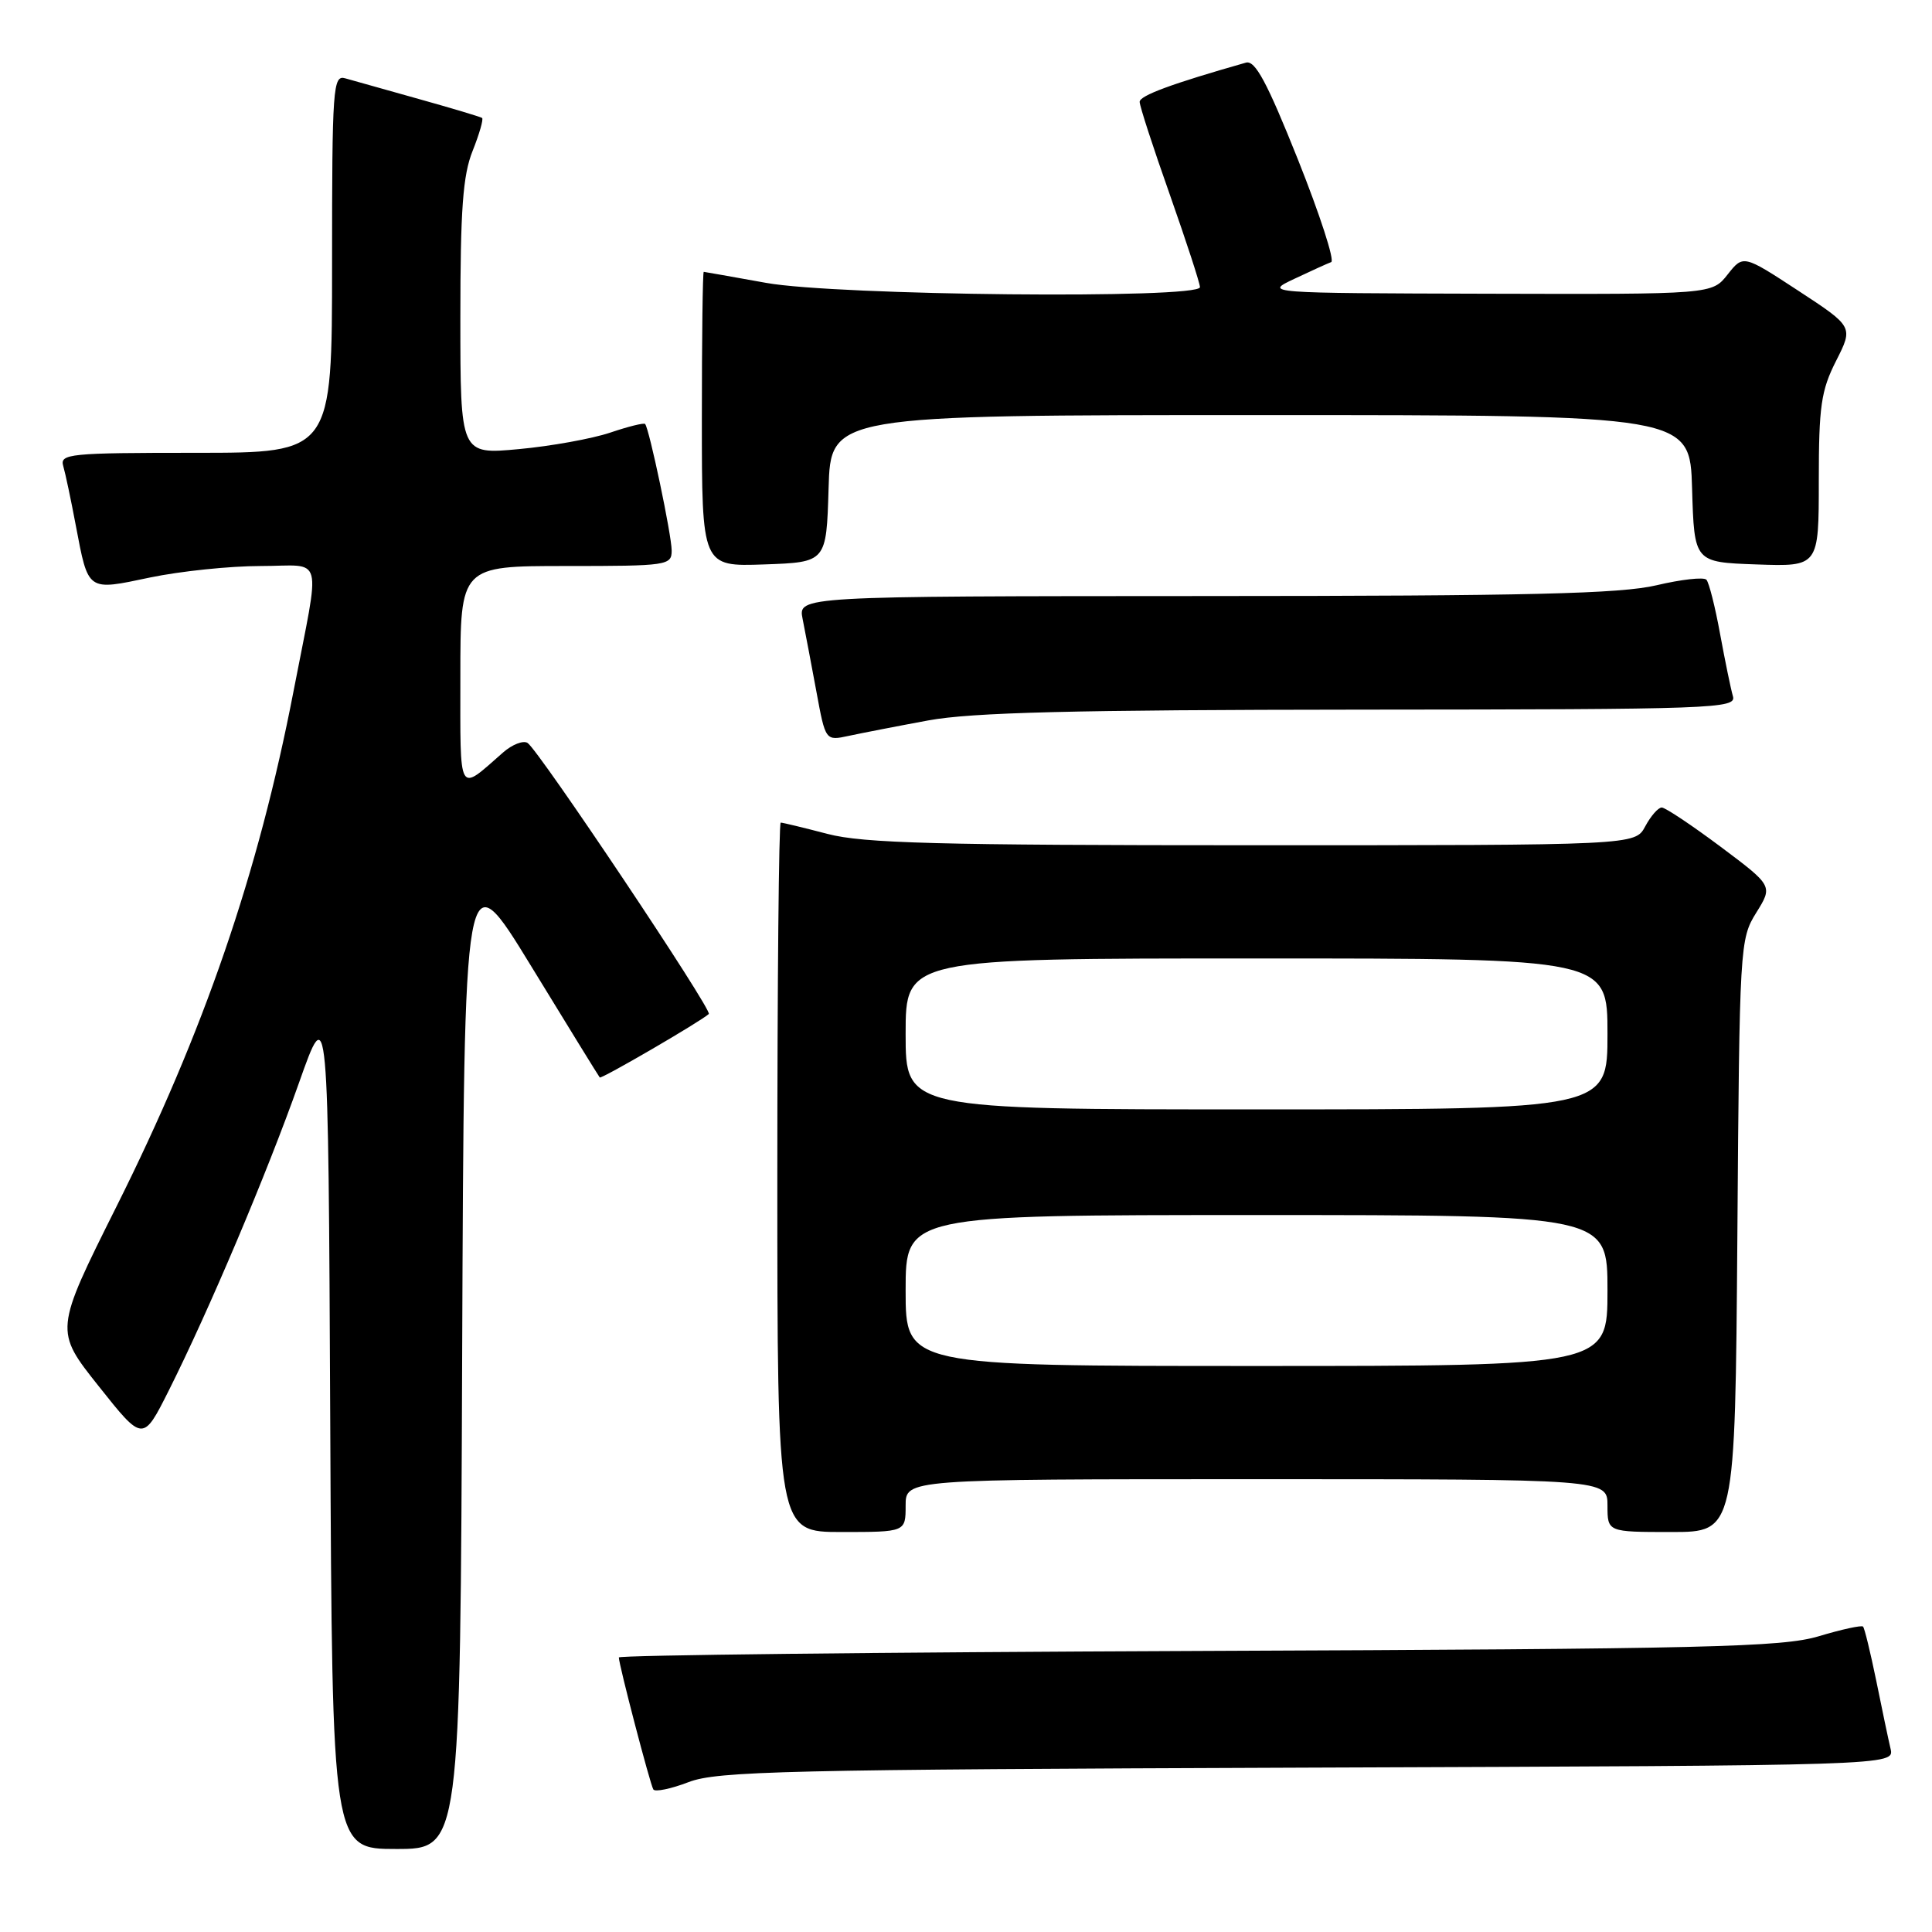 <?xml version="1.0" encoding="UTF-8" standalone="no"?>
<!DOCTYPE svg PUBLIC "-//W3C//DTD SVG 1.1//EN" "http://www.w3.org/Graphics/SVG/1.1/DTD/svg11.dtd" >
<svg xmlns="http://www.w3.org/2000/svg" xmlns:xlink="http://www.w3.org/1999/xlink" version="1.1" viewBox="0 0 256 256">
 <g >
 <path fill="currentColor"
d=" M 61.24 179.25 C 61.50 113.50 61.50 113.50 70.37 128.00 C 75.24 135.97 79.34 142.62 79.47 142.77 C 79.68 143.01 92.76 135.40 93.92 134.36 C 94.45 133.89 71.34 99.33 69.90 98.44 C 69.33 98.08 67.87 98.65 66.68 99.69 C 60.61 105.00 61.00 105.69 61.00 89.62 C 61.00 75.00 61.00 75.00 75.00 75.00 C 88.45 75.00 89.00 74.92 89.00 72.95 C 89.00 70.92 86.03 56.80 85.48 56.18 C 85.32 56.00 83.23 56.52 80.84 57.33 C 78.46 58.13 73.01 59.12 68.75 59.51 C 61.00 60.23 61.00 60.23 61.00 42.14 C 61.00 27.76 61.33 23.20 62.63 19.98 C 63.52 17.74 64.08 15.79 63.88 15.63 C 63.67 15.48 59.90 14.35 55.50 13.12 C 51.10 11.89 46.71 10.66 45.75 10.38 C 44.12 9.90 44.00 11.53 44.00 34.93 C 44.00 60.00 44.00 60.00 25.93 60.00 C 9.20 60.00 7.90 60.13 8.38 61.75 C 8.66 62.71 9.41 66.25 10.04 69.61 C 11.72 78.44 11.50 78.29 19.89 76.52 C 23.87 75.69 30.47 75.00 34.54 75.00 C 43.05 75.00 42.50 72.90 38.89 91.61 C 34.22 115.76 27.02 136.71 15.42 159.90 C 7.22 176.31 7.22 176.31 13.08 183.68 C 18.94 191.06 18.94 191.06 22.35 184.28 C 27.68 173.66 35.35 155.54 39.61 143.50 C 43.50 132.50 43.50 132.50 43.76 188.75 C 44.02 245.00 44.02 245.00 52.50 245.00 C 60.99 245.00 60.99 245.00 61.24 179.25 Z  M 173.26 234.22 C 251.02 233.94 251.02 233.94 250.51 231.72 C 250.22 230.50 249.37 226.44 248.61 222.69 C 247.84 218.95 247.06 215.72 246.86 215.53 C 246.66 215.33 244.02 215.90 241.00 216.81 C 236.15 218.26 226.44 218.49 158.75 218.76 C 116.54 218.93 82.00 219.32 82.00 219.62 C 82.00 220.57 86.14 236.41 86.57 237.11 C 86.79 237.47 88.90 237.04 91.24 236.14 C 95.03 234.68 104.09 234.47 173.26 234.22 Z  M 120.00 199.50 C 120.00 196.00 120.00 196.00 166.50 196.00 C 213.00 196.00 213.00 196.00 213.00 199.50 C 213.00 203.00 213.00 203.00 221.46 203.00 C 229.91 203.00 229.91 203.00 230.21 163.75 C 230.49 125.24 230.54 124.43 232.71 120.94 C 234.92 117.39 234.92 117.39 227.98 112.19 C 224.16 109.34 220.66 107.00 220.19 107.00 C 219.72 107.00 218.74 108.12 218.00 109.50 C 216.66 112.00 216.66 112.00 166.04 112.00 C 124.27 112.00 114.41 111.74 109.66 110.50 C 106.49 109.67 103.70 109.00 103.45 109.00 C 103.20 109.00 103.00 130.15 103.00 156.00 C 103.00 203.00 103.00 203.00 111.50 203.00 C 120.00 203.00 120.00 203.00 120.00 199.50 Z  M 123.00 95.46 C 128.74 94.40 142.20 94.06 180.32 94.03 C 227.28 94.00 230.11 93.90 229.62 92.25 C 229.34 91.29 228.58 87.58 227.92 84.00 C 227.27 80.42 226.45 77.19 226.11 76.82 C 225.78 76.44 222.80 76.77 219.50 77.55 C 214.71 78.68 202.62 78.97 159.62 78.98 C 105.75 79.00 105.75 79.00 106.35 82.01 C 106.68 83.67 107.50 87.98 108.17 91.60 C 109.38 98.17 109.38 98.17 112.44 97.51 C 114.12 97.15 118.88 96.22 123.00 95.46 Z  M 109.79 64.75 C 110.07 55.00 110.07 55.00 167.00 55.00 C 223.93 55.00 223.93 55.00 224.21 64.75 C 224.50 74.50 224.50 74.50 232.75 74.79 C 241.00 75.08 241.00 75.08 241.00 63.71 C 241.00 53.84 241.30 51.74 243.29 47.82 C 245.58 43.30 245.58 43.30 238.28 38.52 C 230.99 33.75 230.99 33.75 228.92 36.37 C 226.85 39.00 226.85 39.00 197.18 38.92 C 167.50 38.84 167.50 38.84 171.50 36.95 C 173.70 35.91 175.90 34.91 176.39 34.73 C 176.88 34.55 174.89 28.43 171.98 21.13 C 167.88 10.87 166.31 7.95 165.09 8.30 C 155.25 11.10 151.00 12.67 151.01 13.50 C 151.01 14.05 152.81 19.59 155.01 25.80 C 157.20 32.02 159.00 37.53 159.00 38.05 C 159.00 39.64 110.80 39.17 101.50 37.48 C 97.10 36.69 93.39 36.03 93.25 36.02 C 93.11 36.01 93.00 44.79 93.00 55.54 C 93.00 75.08 93.00 75.08 101.25 74.79 C 109.50 74.50 109.50 74.50 109.79 64.75 Z  M 120.00 171.00 C 120.00 161.00 120.00 161.00 166.50 161.00 C 213.00 161.00 213.00 161.00 213.00 171.00 C 213.00 181.00 213.00 181.00 166.50 181.00 C 120.00 181.00 120.00 181.00 120.00 171.00 Z  M 120.00 137.00 C 120.00 127.00 120.00 127.00 166.50 127.00 C 213.00 127.00 213.00 127.00 213.00 137.00 C 213.00 147.00 213.00 147.00 166.50 147.00 C 120.00 147.00 120.00 147.00 120.00 137.00 Z "/>
</g>
</svg>